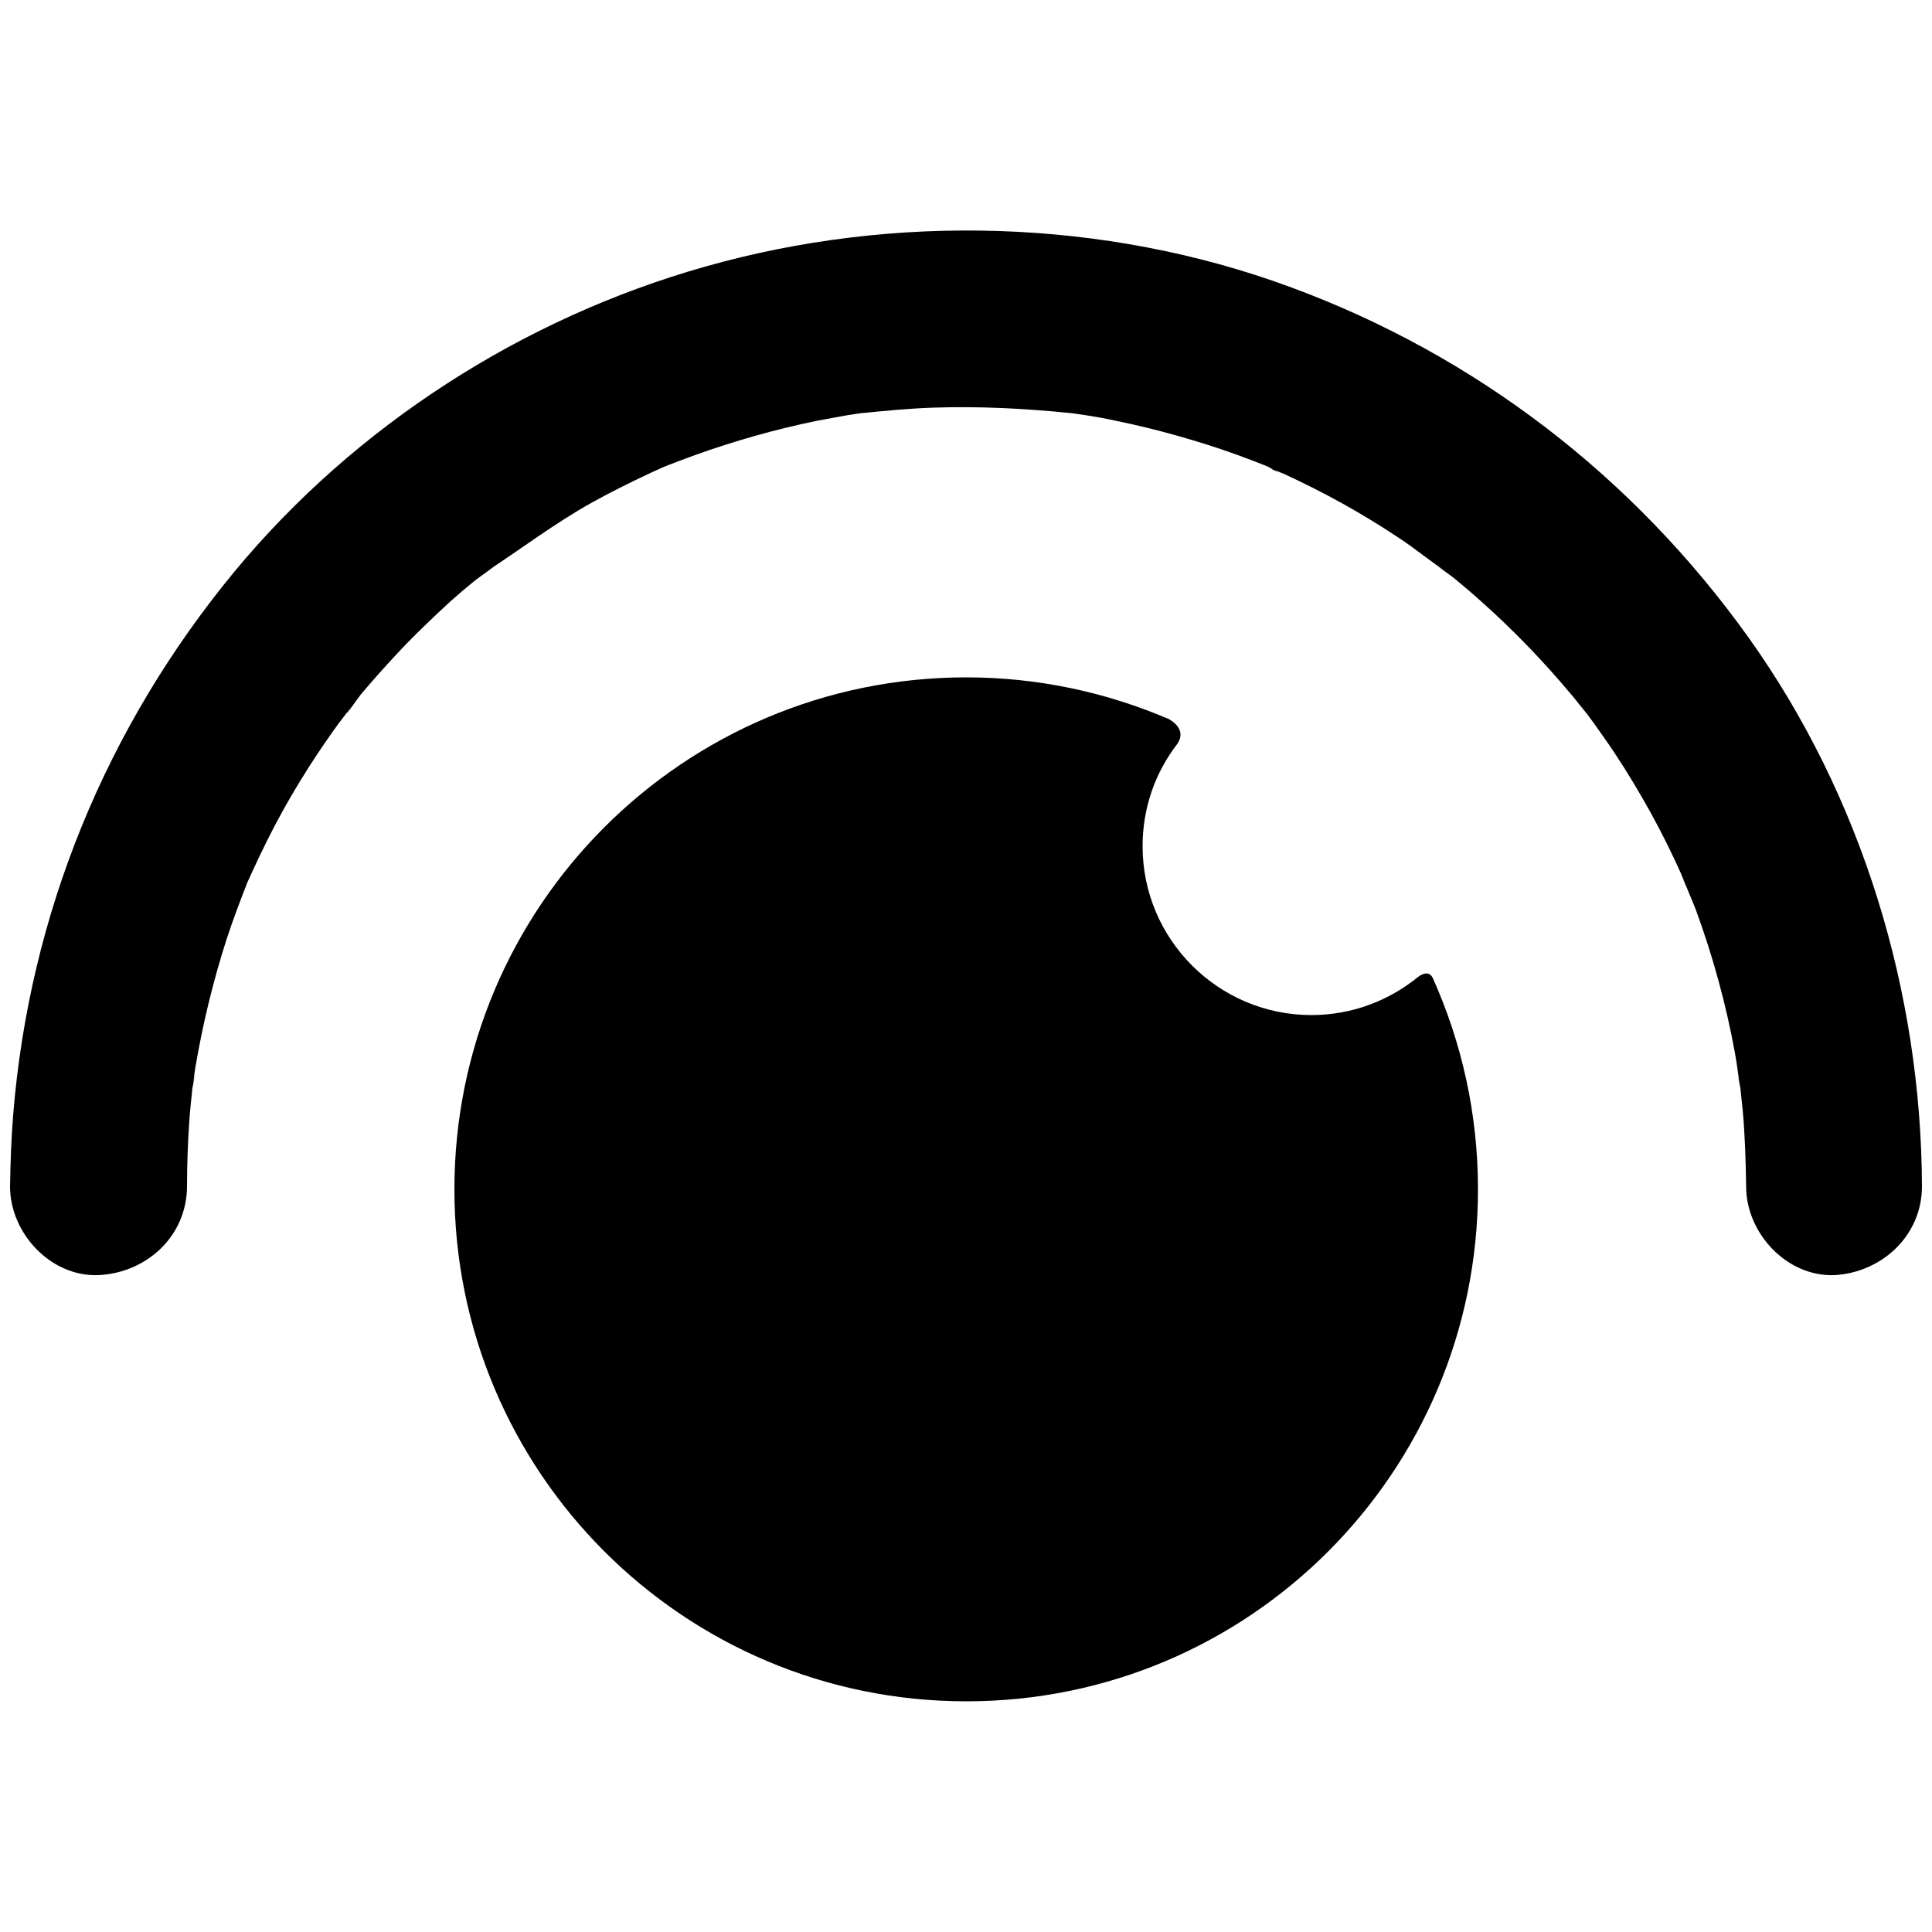 <?xml version="1.0" encoding="utf-8"?>
<!-- Generator: Adobe Illustrator 26.4.1, SVG Export Plug-In . SVG Version: 6.00 Build 0)  -->
<svg version="1.1" id="Layer_1" xmlns="http://www.w3.org/2000/svg" xmlns:xlink="http://www.w3.org/1999/xlink" x="0px" y="0px"
	 viewBox="0 0 500 500" style="enable-background:new 0 0 500 500;" xml:space="preserve">
<g>
	<g>
		<path d="M497.4,307c-0.2-50.3-15.5-100.8-44.8-141.9c-29.8-41.7-70.7-73.2-118.9-90.9C285.8,56.6,231.5,55.1,182.5,69
			C135.4,82.3,92,110.1,60.7,147.9C27.5,188.1,7.6,236.5,3.4,288.6c-0.5,6.2-0.7,12.3-0.8,18.5c0,12,10.5,23.4,22.9,22.9
			c12.4-0.6,22.8-10,22.9-22.9c0-5.7,0.2-11.4,0.6-17.1c0.2-2.8,0.5-5.6,0.8-8.4c0.2-1.6,1.3-6.3-0.1,0.5c0.4-1.8,0.5-3.7,0.8-5.5
			c1.9-11.3,4.6-22.5,8.1-33.4c1.7-5.2,3.6-10.2,5.6-15.3c1.8-4.6-2.2,5-0.2,0.5c0.6-1.2,1.1-2.5,1.7-3.7c1.1-2.4,2.3-4.9,3.5-7.3
			c5-10,10.8-19.5,17.3-28.6c1.5-2.2,3.3-4.2,4.7-6.4c-4,6.1,1-1.2,2.2-2.7c3.7-4.4,7.6-8.7,11.6-12.9c3.7-3.8,7.6-7.5,11.5-11.1
			c2-1.8,4-3.5,6.1-5.2c1.4-1.2,8.8-6.2,2.7-2.2c9.4-6.1,18.1-12.8,28-18.3c4.7-2.6,9.5-5,14.4-7.3c1.2-0.6,2.5-1.1,3.7-1.7
			c4.5-2-5.1,2-0.5,0.2c2.9-1.2,5.9-2.3,8.9-3.4c10.3-3.7,20.9-6.7,31.6-8.9c2.7-0.5,5.4-1,8.2-1.5c1.4-0.2,2.8-0.4,4.1-0.6
			c5-0.8-5.6,0.6-0.5,0.1c6.1-0.6,12.2-1.2,18.3-1.4c11.9-0.4,23.7,0.2,35.5,1.4c5.1,0.5-5.6-0.9-0.5-0.1c1.4,0.2,2.8,0.4,4.1,0.6
			c2.7,0.4,5.5,0.9,8.2,1.5c5.4,1.1,10.7,2.4,16,3.9c5.3,1.5,10.4,3.1,15.6,5c2.5,0.9,5.1,1.9,7.6,2.9c1.6,0.7,5.1,3-0.5-0.2
			c1.5,0.9,3.3,1.5,4.9,2.2c10.2,4.7,20,10.1,29.3,16.3c4.5,2.9,8.6,6.4,13.1,9.3c-6-3.9,0.3,0.3,1.6,1.4c2.4,2,4.8,4,7.1,6.1
			c8.3,7.4,16,15.4,23.1,23.9c0.9,1,1.7,2.1,2.5,3.1c0.6,0.7,1.1,1.4,1.7,2.1c-2.2-2.9-2.6-3.4-1.1-1.5c1.9,2.5,3.7,5,5.5,7.6
			c3.6,5.1,6.9,10.4,10,15.8c2.9,5,5.6,10.2,8.1,15.5c0.6,1.2,1.1,2.4,1.7,3.7c0.7,1.5,2.7,7.5,0.4,0.7c1,3,2.4,5.9,3.5,8.8
			c4.4,12,7.8,24.4,10.1,37c0.6,3.2,0.9,6.4,1.5,9.6c-1.4-6.8-0.3-2.1-0.1-0.5c0.2,1.9,0.4,3.7,0.6,5.6c0.6,6.6,0.8,13.3,0.9,19.9
			c0,12,10.5,23.4,22.9,22.9C486.9,329.3,497.4,319.9,497.4,307L497.4,307z"/>
	</g>
	<path d="M370.8,253.1c-1.2-2.5-3.9-0.2-3.9-0.2l0,0c-7.5,6.1-17.1,9.8-27.5,9.8c-24.1,0-43.7-19.6-43.7-43.7c0-10,3.3-19.1,9-26.5
		l0,0c2.5-3.7-1.5-6-2.2-6.4c-16.1-6.9-33.8-10.8-52.4-10.8c-73.2,0-132.5,59.3-132.5,132.5c0,73.2,59.3,132.5,132.5,132.5
		S382.5,381,382.5,307.8C382.5,288.3,378.3,269.8,370.8,253.1z"/>
</g>
</svg>
